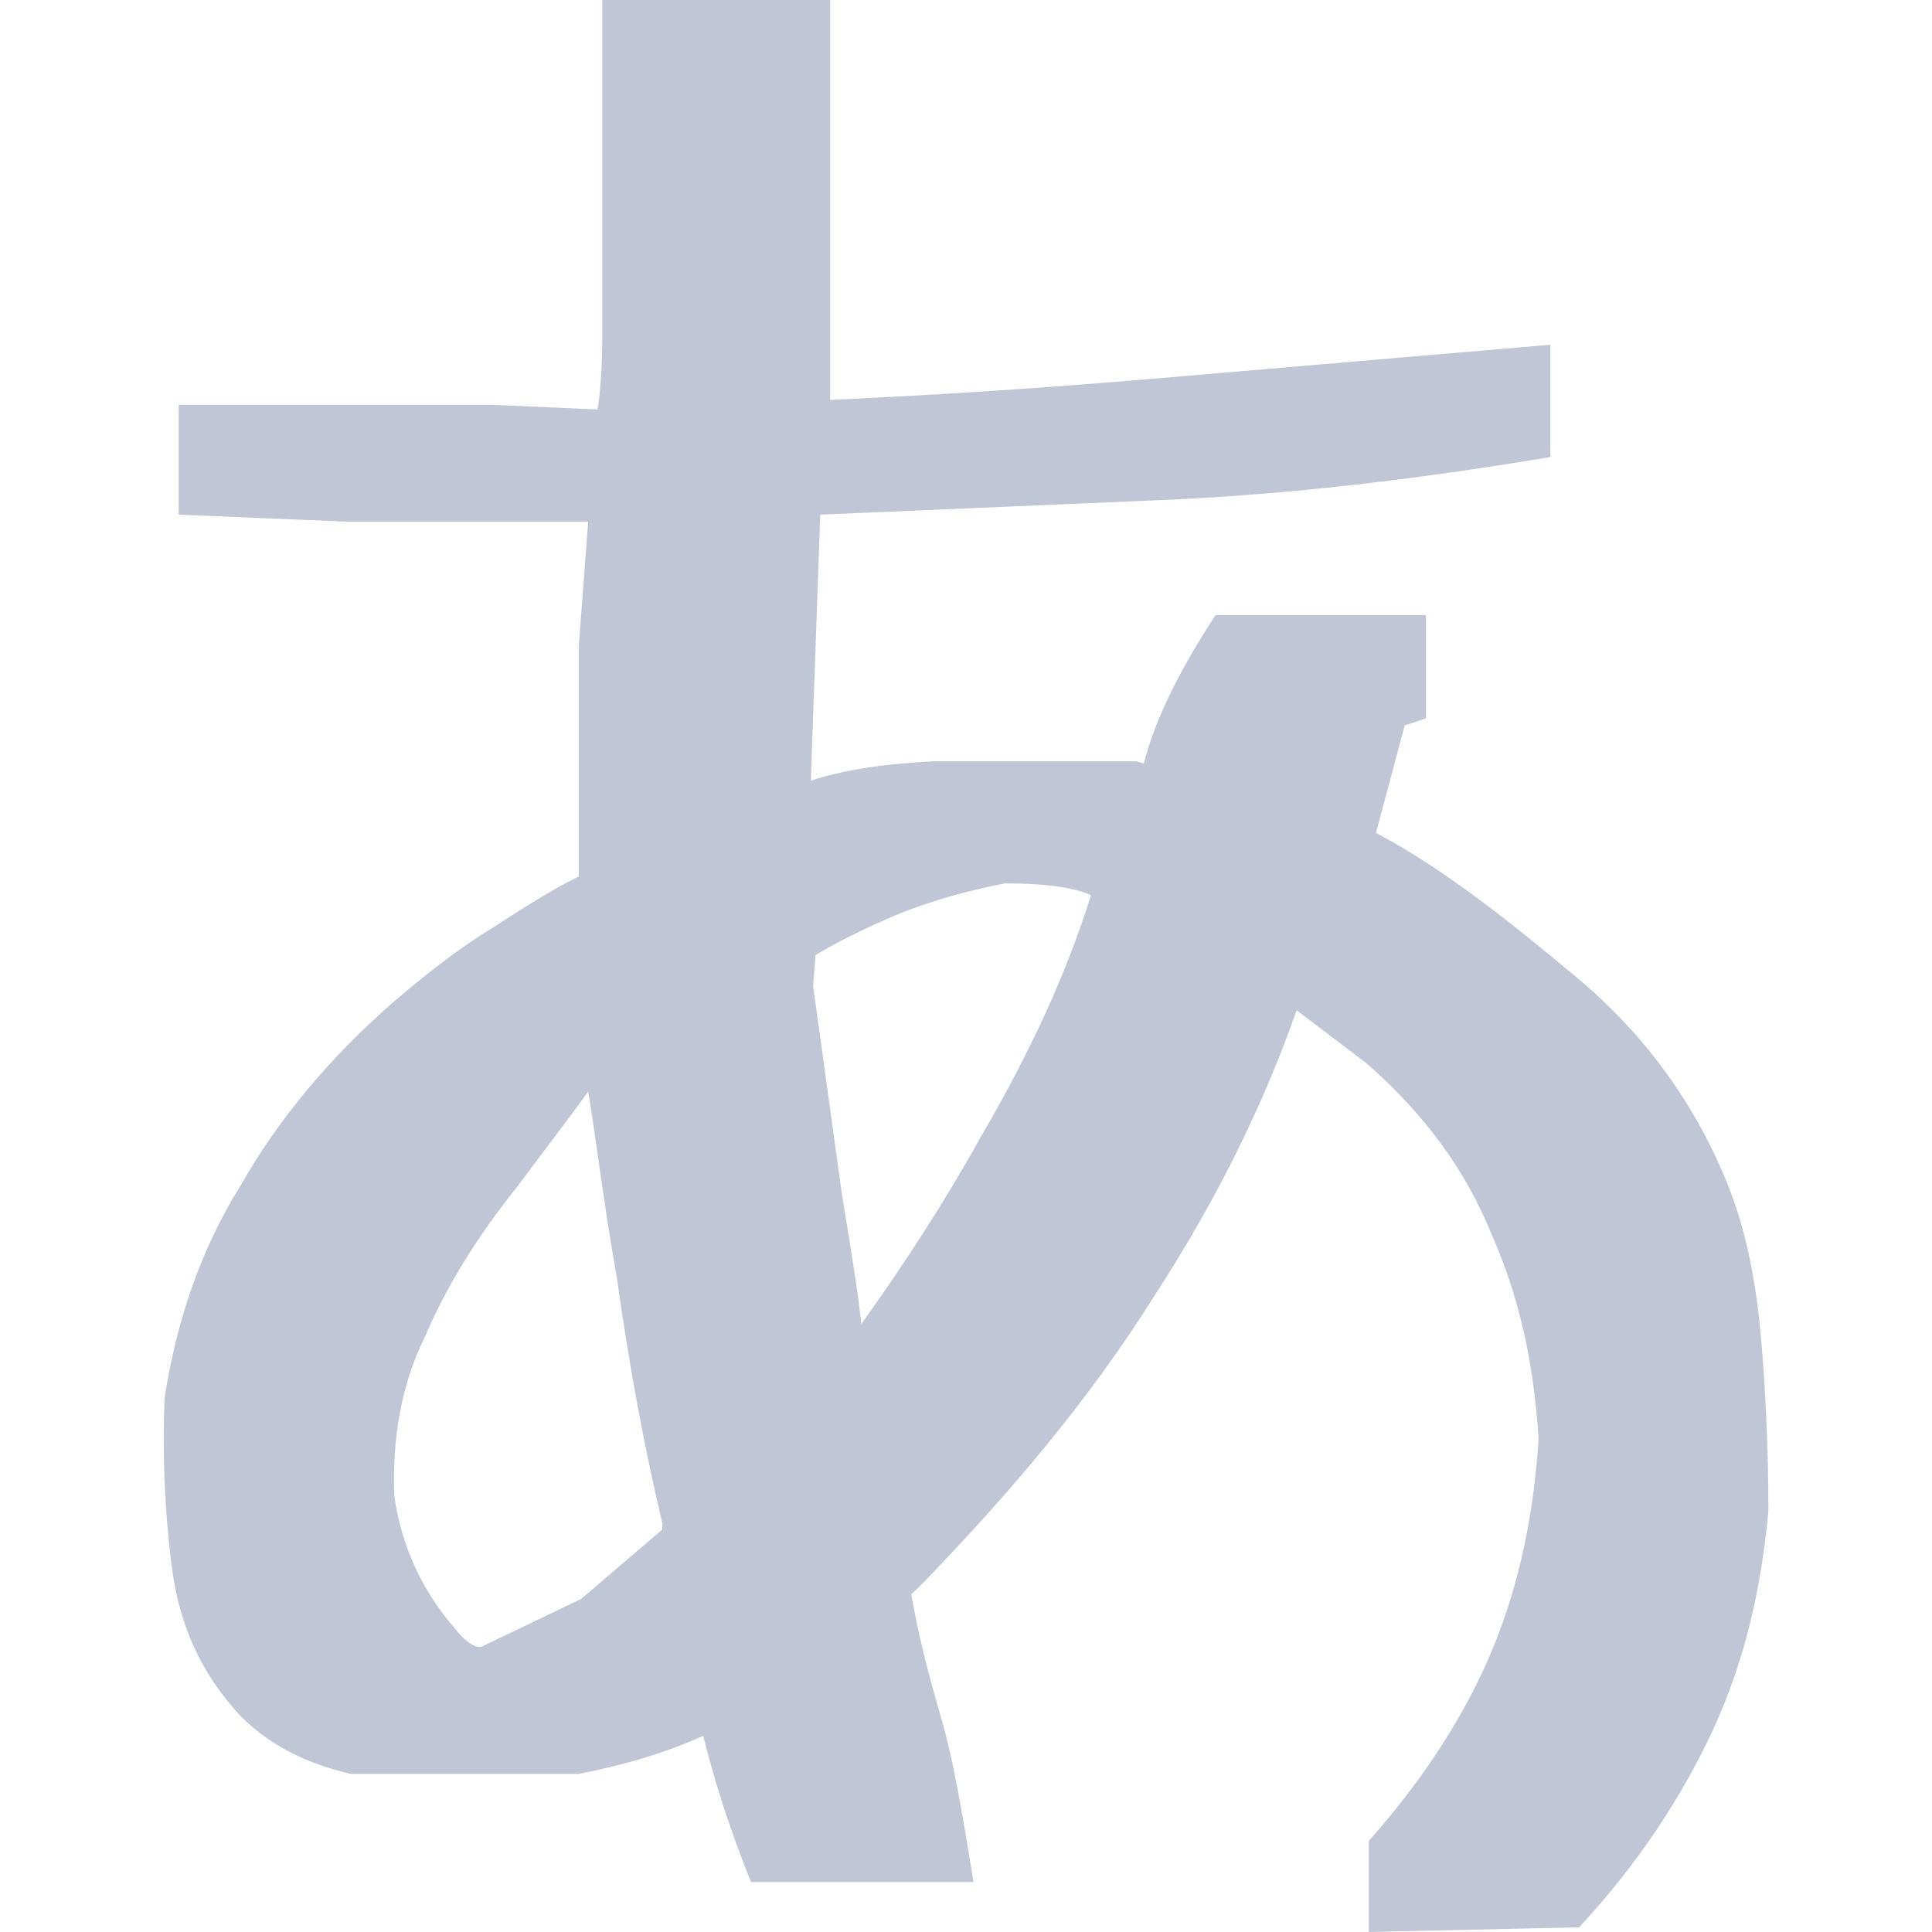 
<svg xmlns="http://www.w3.org/2000/svg" xmlns:xlink="http://www.w3.org/1999/xlink" width="16px" height="16px" viewBox="0 0 16 16" version="1.1">
<g id="surface1">
<path style=" stroke:none;fill-rule:evenodd;fill:#c1c6d6;fill-opacity:1;" d="M 11.336 16 L 13.078 15.961 C 13.574 15.426 13.934 14.871 14.191 14.316 C 14.445 13.762 14.586 13.164 14.645 12.512 C 14.645 12.035 14.625 11.559 14.586 11.102 C 14.547 10.648 14.469 10.211 14.309 9.812 C 14.031 9.121 13.594 8.523 12.98 8.031 C 12.367 7.516 11.852 7.137 11.395 6.898 L 11.633 6.008 L 11.809 5.949 L 11.809 5.094 L 10.066 5.094 C 9.73 5.609 9.551 6.008 9.473 6.324 L 9.41 6.305 L 7.727 6.305 C 7.367 6.324 7.031 6.363 6.715 6.465 L 6.793 4.262 L 9.531 4.145 C 10.562 4.105 11.652 3.984 12.84 3.785 L 12.84 2.855 L 9.59 3.133 C 8.68 3.211 7.785 3.27 6.875 3.312 L 6.875 0 L 4.988 0 L 4.988 2.758 C 4.988 3.055 4.969 3.27 4.949 3.391 L 4.059 3.352 L 1.48 3.352 L 1.48 4.262 L 2.867 4.32 L 4.871 4.32 L 4.793 5.352 L 4.793 7.258 C 4.633 7.336 4.395 7.477 4.098 7.672 C 3.801 7.852 3.523 8.07 3.246 8.309 C 2.73 8.762 2.312 9.258 1.996 9.812 C 1.66 10.348 1.461 10.945 1.363 11.578 C 1.344 12.035 1.363 12.512 1.422 12.969 C 1.48 13.441 1.66 13.859 1.996 14.215 C 2.254 14.473 2.57 14.613 2.906 14.691 L 4.793 14.691 C 5.188 14.613 5.523 14.512 5.824 14.375 C 5.902 14.691 6.02 15.09 6.219 15.586 L 8.062 15.586 C 7.965 14.988 7.887 14.531 7.785 14.195 C 7.688 13.859 7.605 13.543 7.547 13.203 L 7.629 13.125 C 8.359 12.371 9.016 11.598 9.551 10.746 C 10.105 9.895 10.48 9.102 10.738 8.367 L 11.316 8.805 C 11.789 9.219 12.129 9.676 12.348 10.211 C 12.586 10.746 12.703 11.301 12.742 11.914 C 12.703 12.531 12.586 13.105 12.367 13.641 C 12.148 14.176 11.809 14.711 11.336 15.246 Z M 4.812 13.242 L 3.98 13.641 C 3.918 13.641 3.84 13.582 3.762 13.48 C 3.504 13.184 3.324 12.809 3.266 12.391 C 3.246 11.914 3.324 11.461 3.523 11.062 C 3.699 10.648 3.961 10.23 4.277 9.836 C 4.574 9.438 4.773 9.18 4.871 9.039 C 4.93 9.379 4.988 9.895 5.109 10.586 C 5.207 11.281 5.328 11.953 5.484 12.609 L 5.484 12.668 Z M 6.973 9.895 L 6.734 8.168 L 6.754 7.91 C 6.914 7.812 7.152 7.691 7.43 7.574 C 7.727 7.453 8.023 7.375 8.32 7.316 C 8.68 7.316 8.914 7.355 9.035 7.414 C 8.836 8.051 8.539 8.703 8.121 9.418 C 7.824 9.953 7.488 10.469 7.133 10.965 C 7.109 10.727 7.051 10.367 6.973 9.895 Z M 6.973 9.895 "/>
</g>
</svg>
